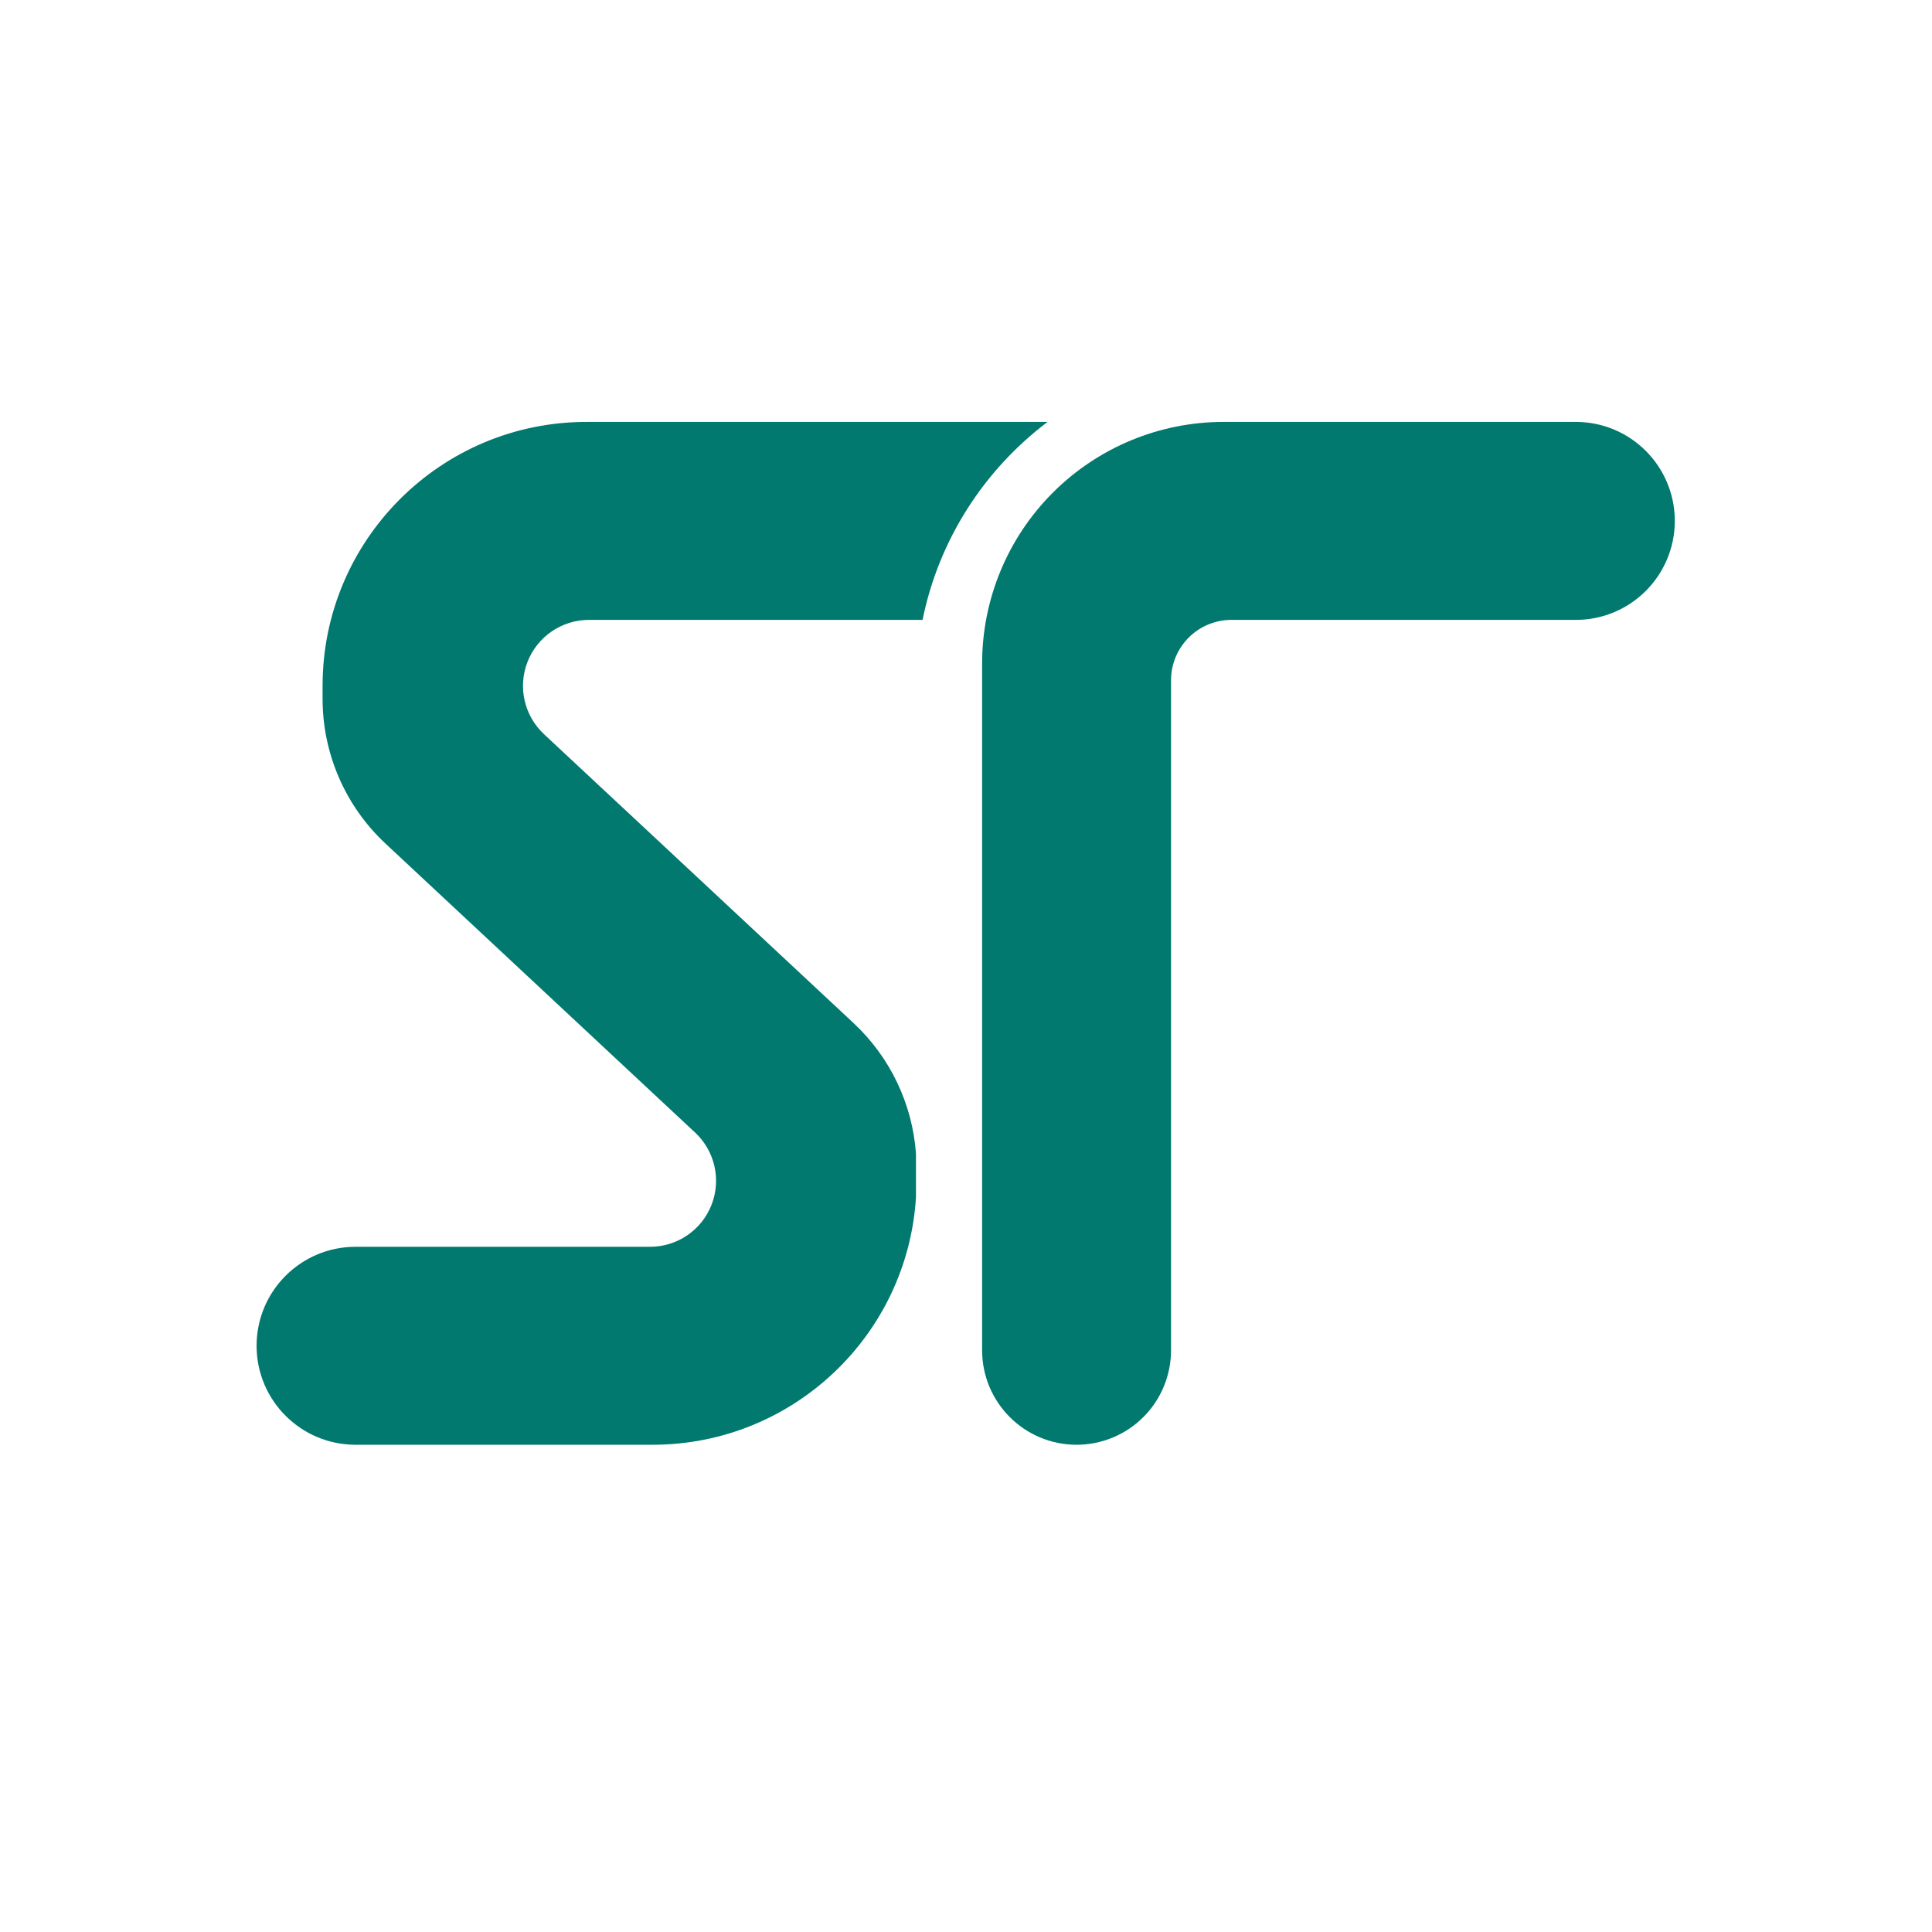 <?xml version="1.0" encoding="UTF-8" standalone="no"?>
<!DOCTYPE svg PUBLIC "-//W3C//DTD SVG 1.1//EN" "http://www.w3.org/Graphics/SVG/1.1/DTD/svg11.dtd">
<svg width="100%" height="100%" viewBox="0 0 2048 2048" version="1.1" xmlns="http://www.w3.org/2000/svg" xmlns:xlink="http://www.w3.org/1999/xlink" xml:space="preserve" xmlns:serif="http://www.serif.com/" style="fill-rule:evenodd;clip-rule:evenodd;stroke-linejoin:round;stroke-miterlimit:2;">
    <rect id="logo" x="0" y="0" width="2048" height="2048" style="fill:none;"/>
    <g id="logo1" serif:id="logo">
        <g id="logo2" serif:id="logo" transform="matrix(1,0,0,1,-160,144)">
            <g transform="matrix(1.093,0,0,1.093,-92.651,-116.465)">
                <path d="M1247.14,384C1185.86,430.241 1141.7,497.978 1125.89,576L802.369,576C776.082,576 752.467,592.075 742.828,616.531C733.188,640.987 739.483,668.851 758.701,686.788L1059.01,967.071C1094.52,1000.22 1116.02,1045.46 1119.5,1093.58L1119.5,1136.13C1111.18,1270 999.967,1376 864,1376L576,1376C522.981,1376 480,1333.02 480,1280C480,1226.98 522.981,1184 576,1184L861.631,1184C887.918,1184 911.532,1167.92 921.172,1143.47C930.812,1119.01 924.517,1091.15 905.299,1073.21L604.995,792.929C566.089,756.616 544,705.785 544,652.566L544,640C544,498.615 658.615,384 800,384L1247.14,384Z" style="fill:rgb(1,121,111);"/>
            </g>
            <g transform="matrix(1.043,0,0,1.093,-33.827,-116.465)">
                <path d="M1280,1376C1226.98,1376 1184,1334.97 1184,1284.36L1184,618.213C1184,556.096 1209.85,496.523 1255.87,452.599C1301.88,408.676 1364.29,384 1429.37,384L1787.43,384C1842.97,384 1888,426.981 1888,480L1888,480C1888,533.019 1842.97,576 1787.43,576L1437.34,576C1421.07,576 1405.47,582.169 1393.97,593.15C1382.46,604.131 1376,619.024 1376,634.553L1376,1284.36C1376,1308.67 1365.89,1331.98 1347.88,1349.16C1329.88,1366.35 1305.46,1376 1280,1376L1280,1376Z" style="fill:rgb(1,121,111);"/>
            </g>
        </g>
    </g>
</svg>

